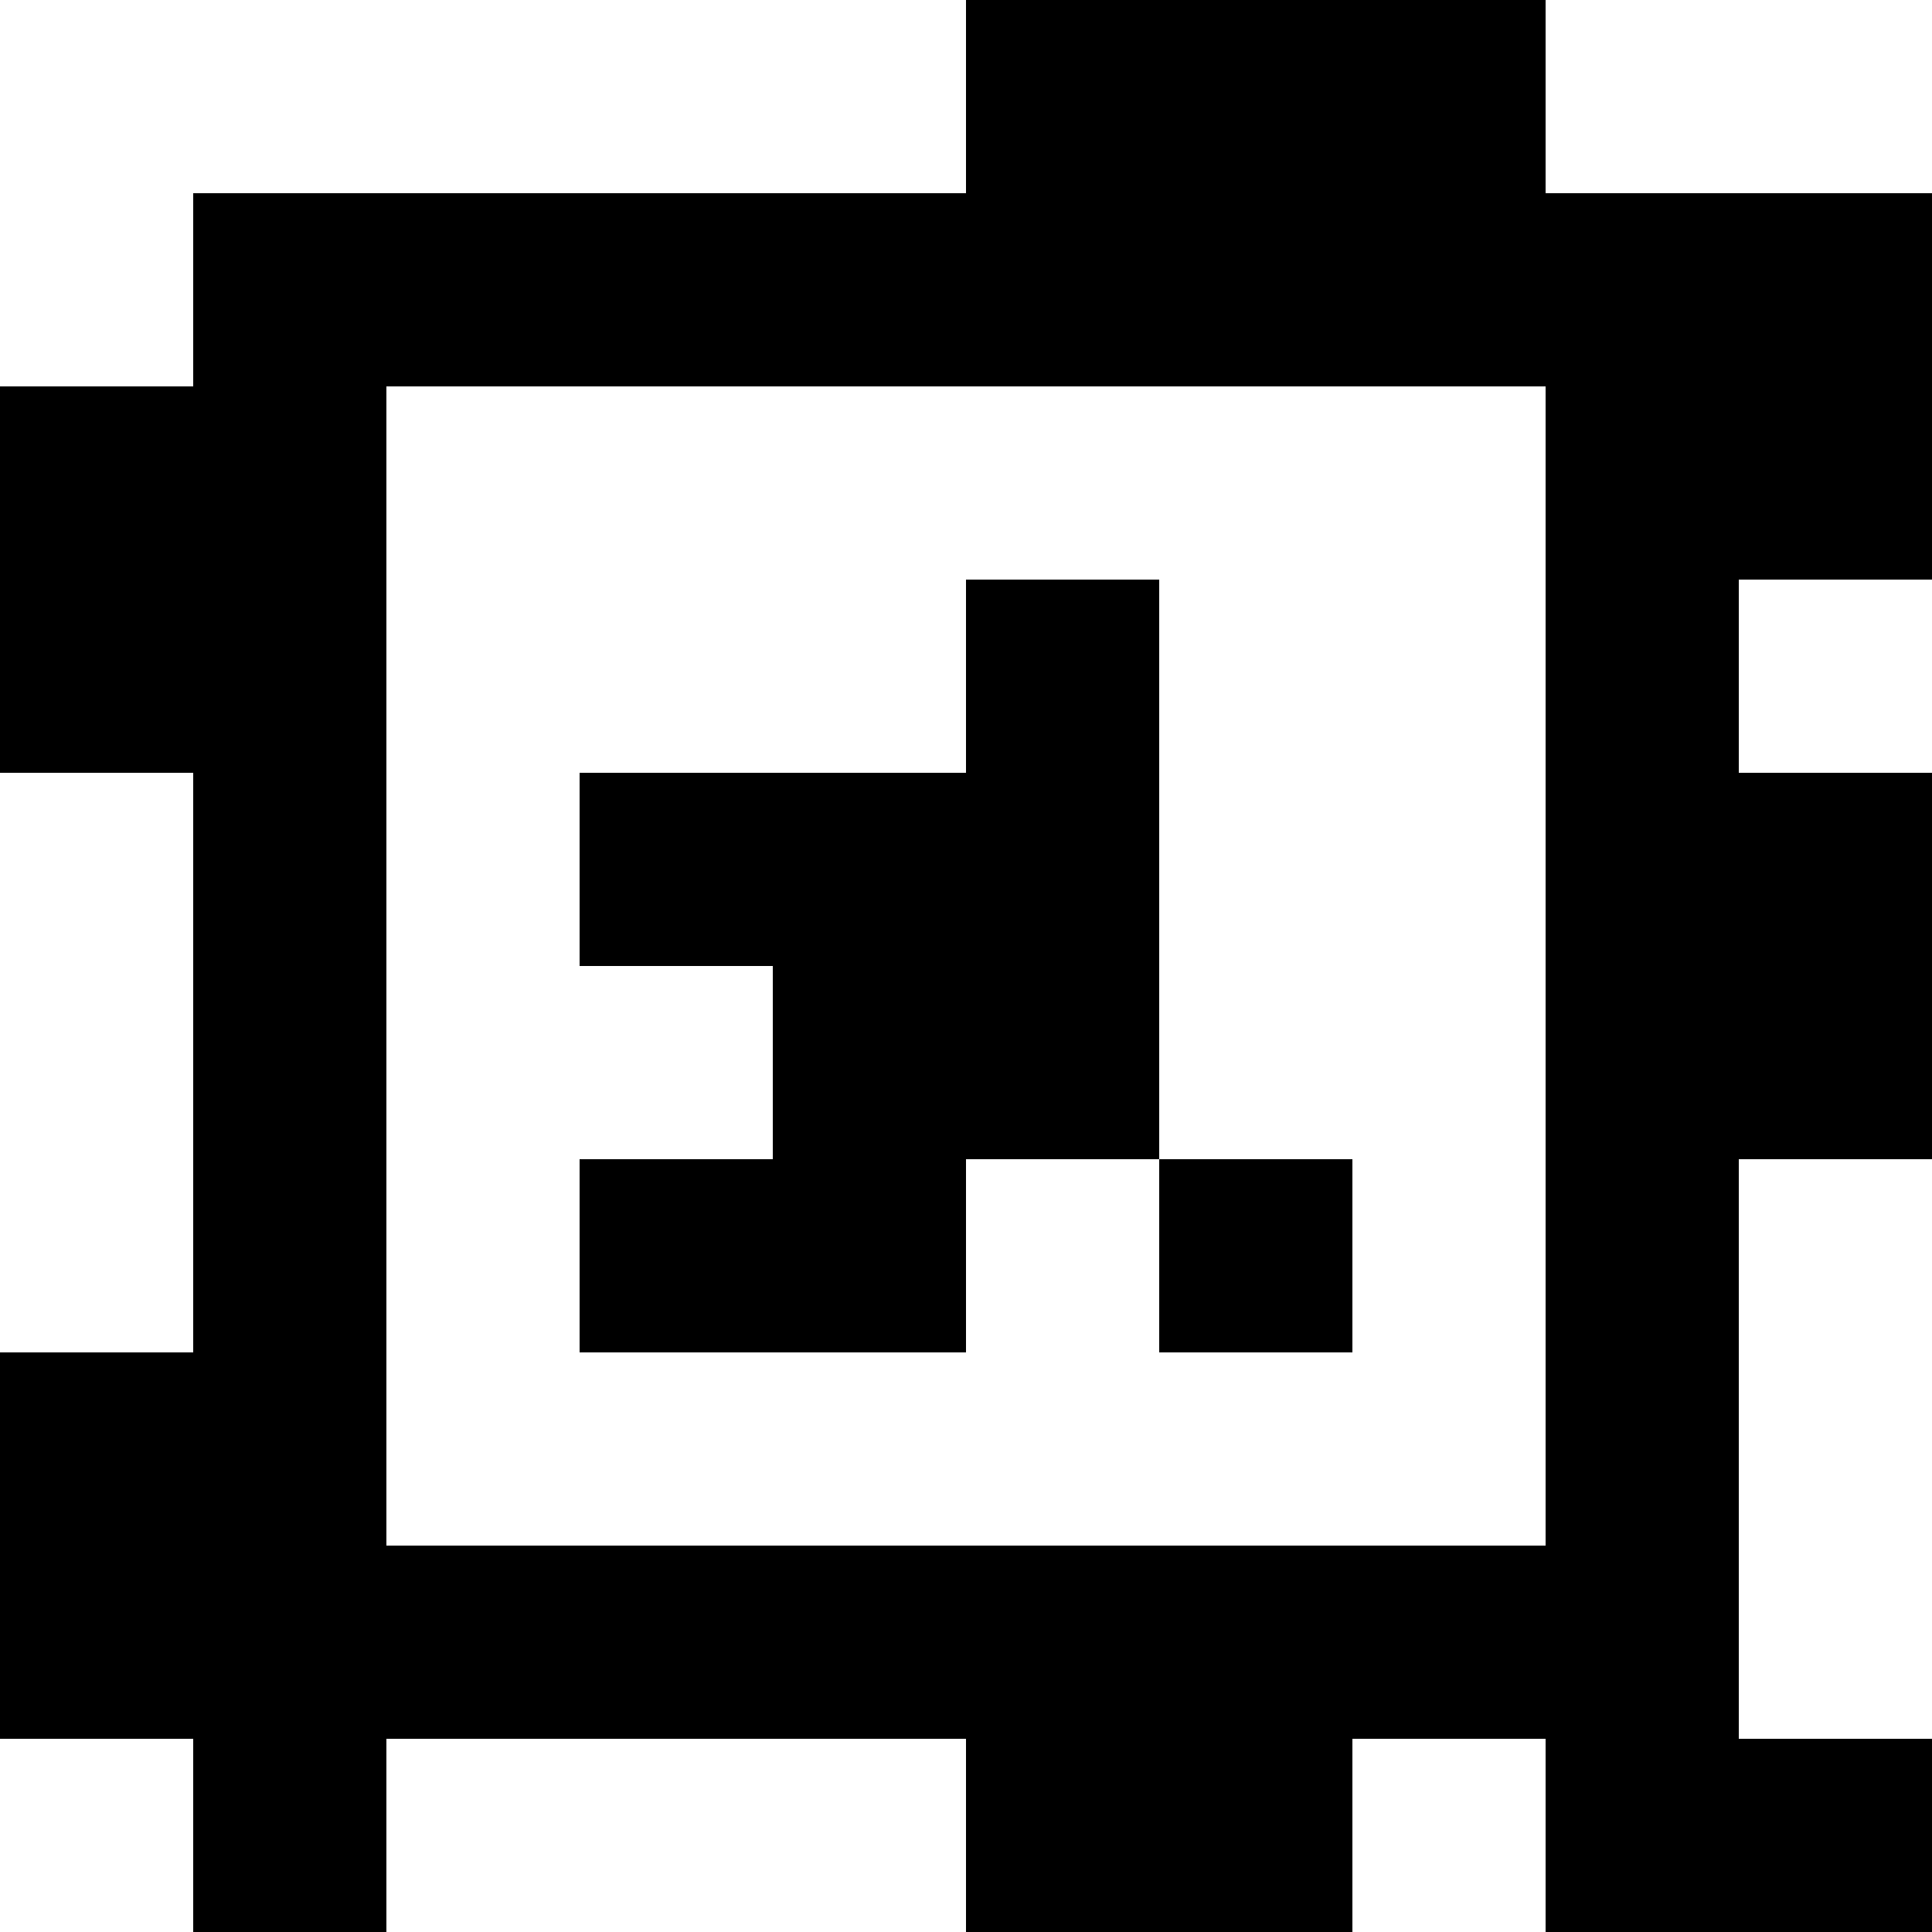 <?xml version="1.0" standalone="yes"?>
<svg xmlns="http://www.w3.org/2000/svg" width="100" height="100">
<rect width="100%" height="100%" fill="#808080" stroke="none"/>
<path style="fill:#ffffff; stroke:none;" d="M0 0L0 20L10 20L10 10L50 10L50 0L0 0z"/>
<path style="fill:#000000; stroke:none;" d="M50 0L50 10L10 10L10 20L0 20L0 40L10 40L10 70L0 70L0 90L10 90L10 100L20 100L20 90L50 90L50 100L70 100L70 90L80 90L80 100L100 100L100 90L90 90L90 60L100 60L100 40L90 40L90 30L100 30L100 10L80 10L80 0L50 0z"/>
<path style="fill:#ffffff; stroke:none;" d="M80 0L80 10L100 10L100 0L80 0M20 20L20 80L80 80L80 20L20 20z"/>
<path style="fill:#000000; stroke:none;" d="M50 30L50 40L30 40L30 50L40 50L40 60L30 60L30 70L50 70L50 60L60 60L60 70L70 70L70 60L60 60L60 30L50 30z"/>
<path style="fill:#ffffff; stroke:none;" d="M90 30L90 40L100 40L100 30L90 30M0 40L0 70L10 70L10 40L0 40M90 60L90 90L100 90L100 60L90 60M0 90L0 100L10 100L10 90L0 90M20 90L20 100L50 100L50 90L20 90M70 90L70 100L80 100L80 90L70 90z"/>
</svg>
